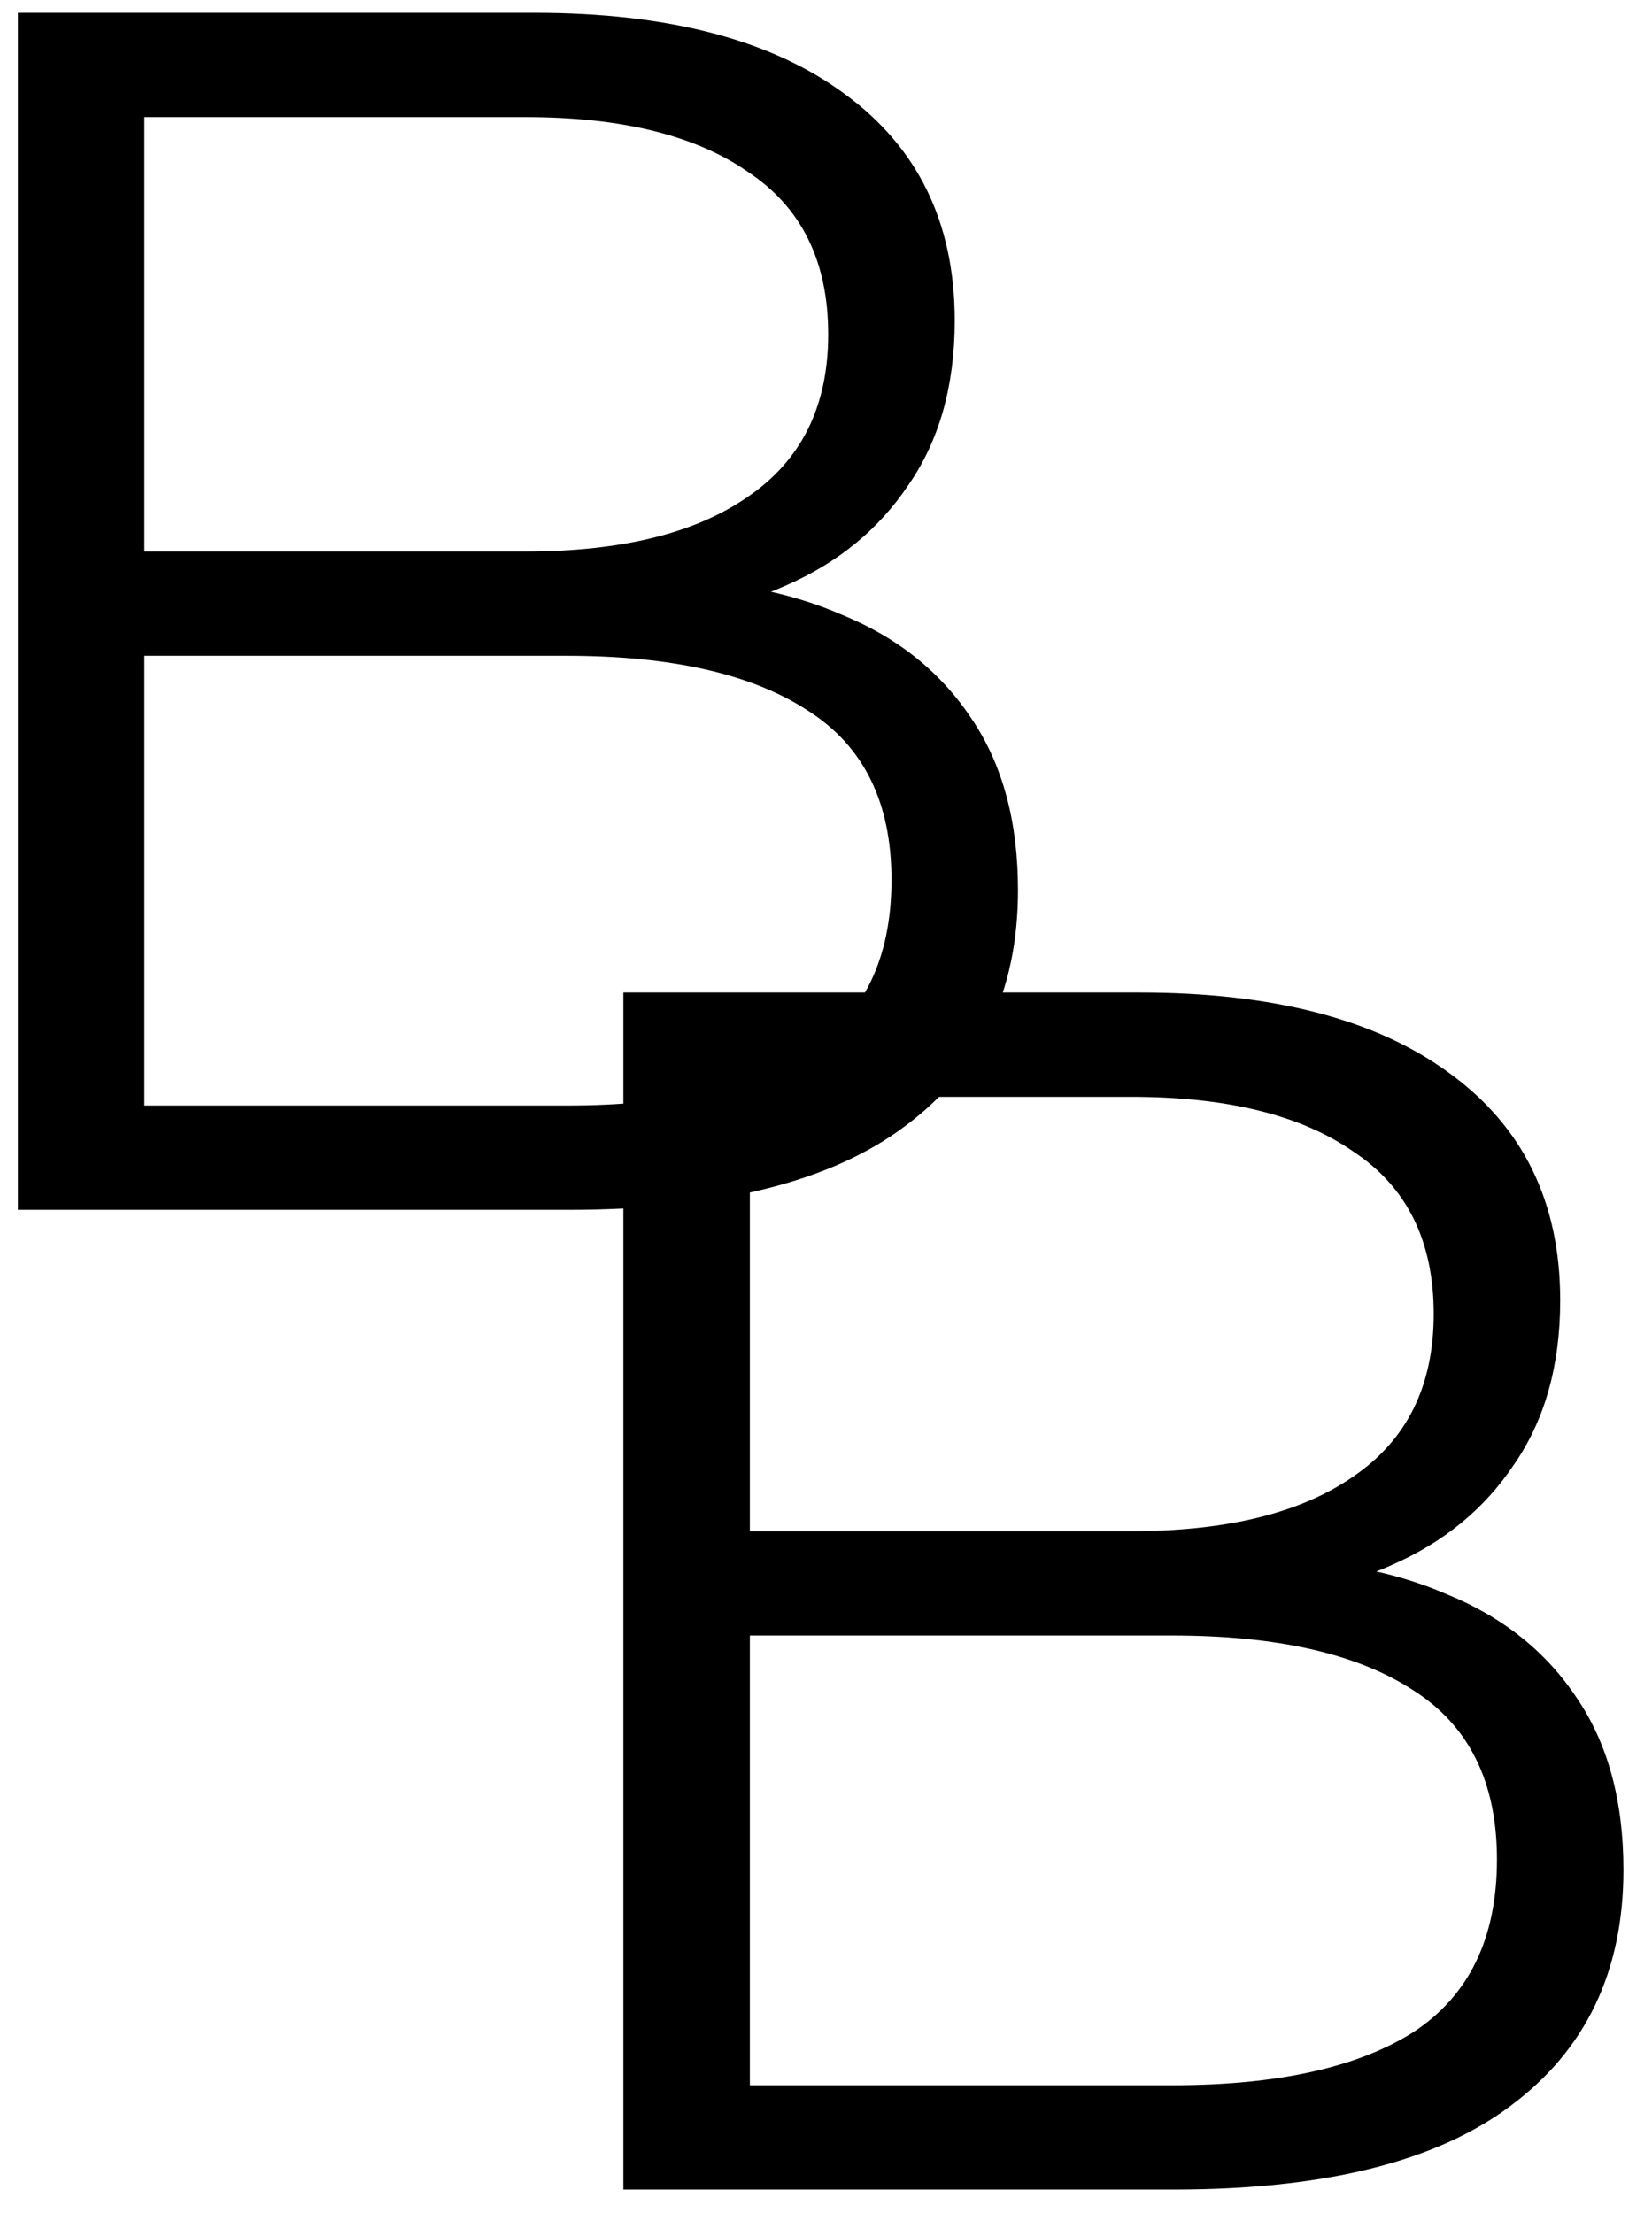 <svg width="56" height="75" viewBox="0 0 56 75" fill="none" xmlns="http://www.w3.org/2000/svg">
<path d="M0.606 41V0.434H18.108C22.628 0.434 26.124 1.342 28.597 3.158C31.108 4.974 32.364 7.543 32.364 10.865C32.364 13.068 31.842 14.922 30.799 16.429C29.794 17.935 28.404 19.075 26.627 19.848C24.888 20.62 22.976 21.007 20.889 21.007L21.875 19.616C24.463 19.616 26.684 20.022 28.539 20.833C30.432 21.606 31.9 22.784 32.943 24.368C33.986 25.913 34.508 27.845 34.508 30.163C34.508 33.602 33.233 36.267 30.683 38.16C28.172 40.053 24.366 41 19.267 41H0.606ZM4.895 37.465H19.209C22.763 37.465 25.487 36.866 27.38 35.669C29.273 34.432 30.22 32.481 30.22 29.815C30.22 27.188 29.273 25.276 27.38 24.078C25.487 22.842 22.763 22.224 19.209 22.224H4.431V18.689H17.818C21.063 18.689 23.574 18.071 25.352 16.834C27.167 15.598 28.075 13.763 28.075 11.329C28.075 8.856 27.167 7.021 25.352 5.824C23.574 4.587 21.063 3.969 17.818 3.969H4.895V37.465Z" fill="black"/>
<path d="M21.131 74.201V33.635H38.632C43.152 33.635 46.649 34.543 49.121 36.359C51.633 38.175 52.888 40.744 52.888 44.066C52.888 46.269 52.367 48.123 51.323 49.63C50.319 51.137 48.928 52.276 47.151 53.049C45.412 53.822 43.5 54.208 41.414 54.208L42.399 52.817C44.987 52.817 47.209 53.223 49.063 54.034C50.956 54.807 52.425 55.985 53.468 57.569C54.511 59.114 55.032 61.046 55.032 63.364C55.032 66.803 53.757 69.469 51.208 71.362C48.696 73.255 44.891 74.201 39.791 74.201H21.131ZM25.419 70.666H39.733C43.288 70.666 46.011 70.067 47.904 68.87C49.797 67.633 50.744 65.682 50.744 63.017C50.744 60.389 49.797 58.477 47.904 57.279C46.011 56.043 43.288 55.425 39.733 55.425H24.956V51.89H38.342C41.588 51.89 44.099 51.272 45.876 50.035C47.692 48.799 48.6 46.964 48.6 44.53C48.6 42.058 47.692 40.222 45.876 39.025C44.099 37.788 41.588 37.17 38.342 37.17H25.419V70.666Z" fill="black"/>
</svg>
